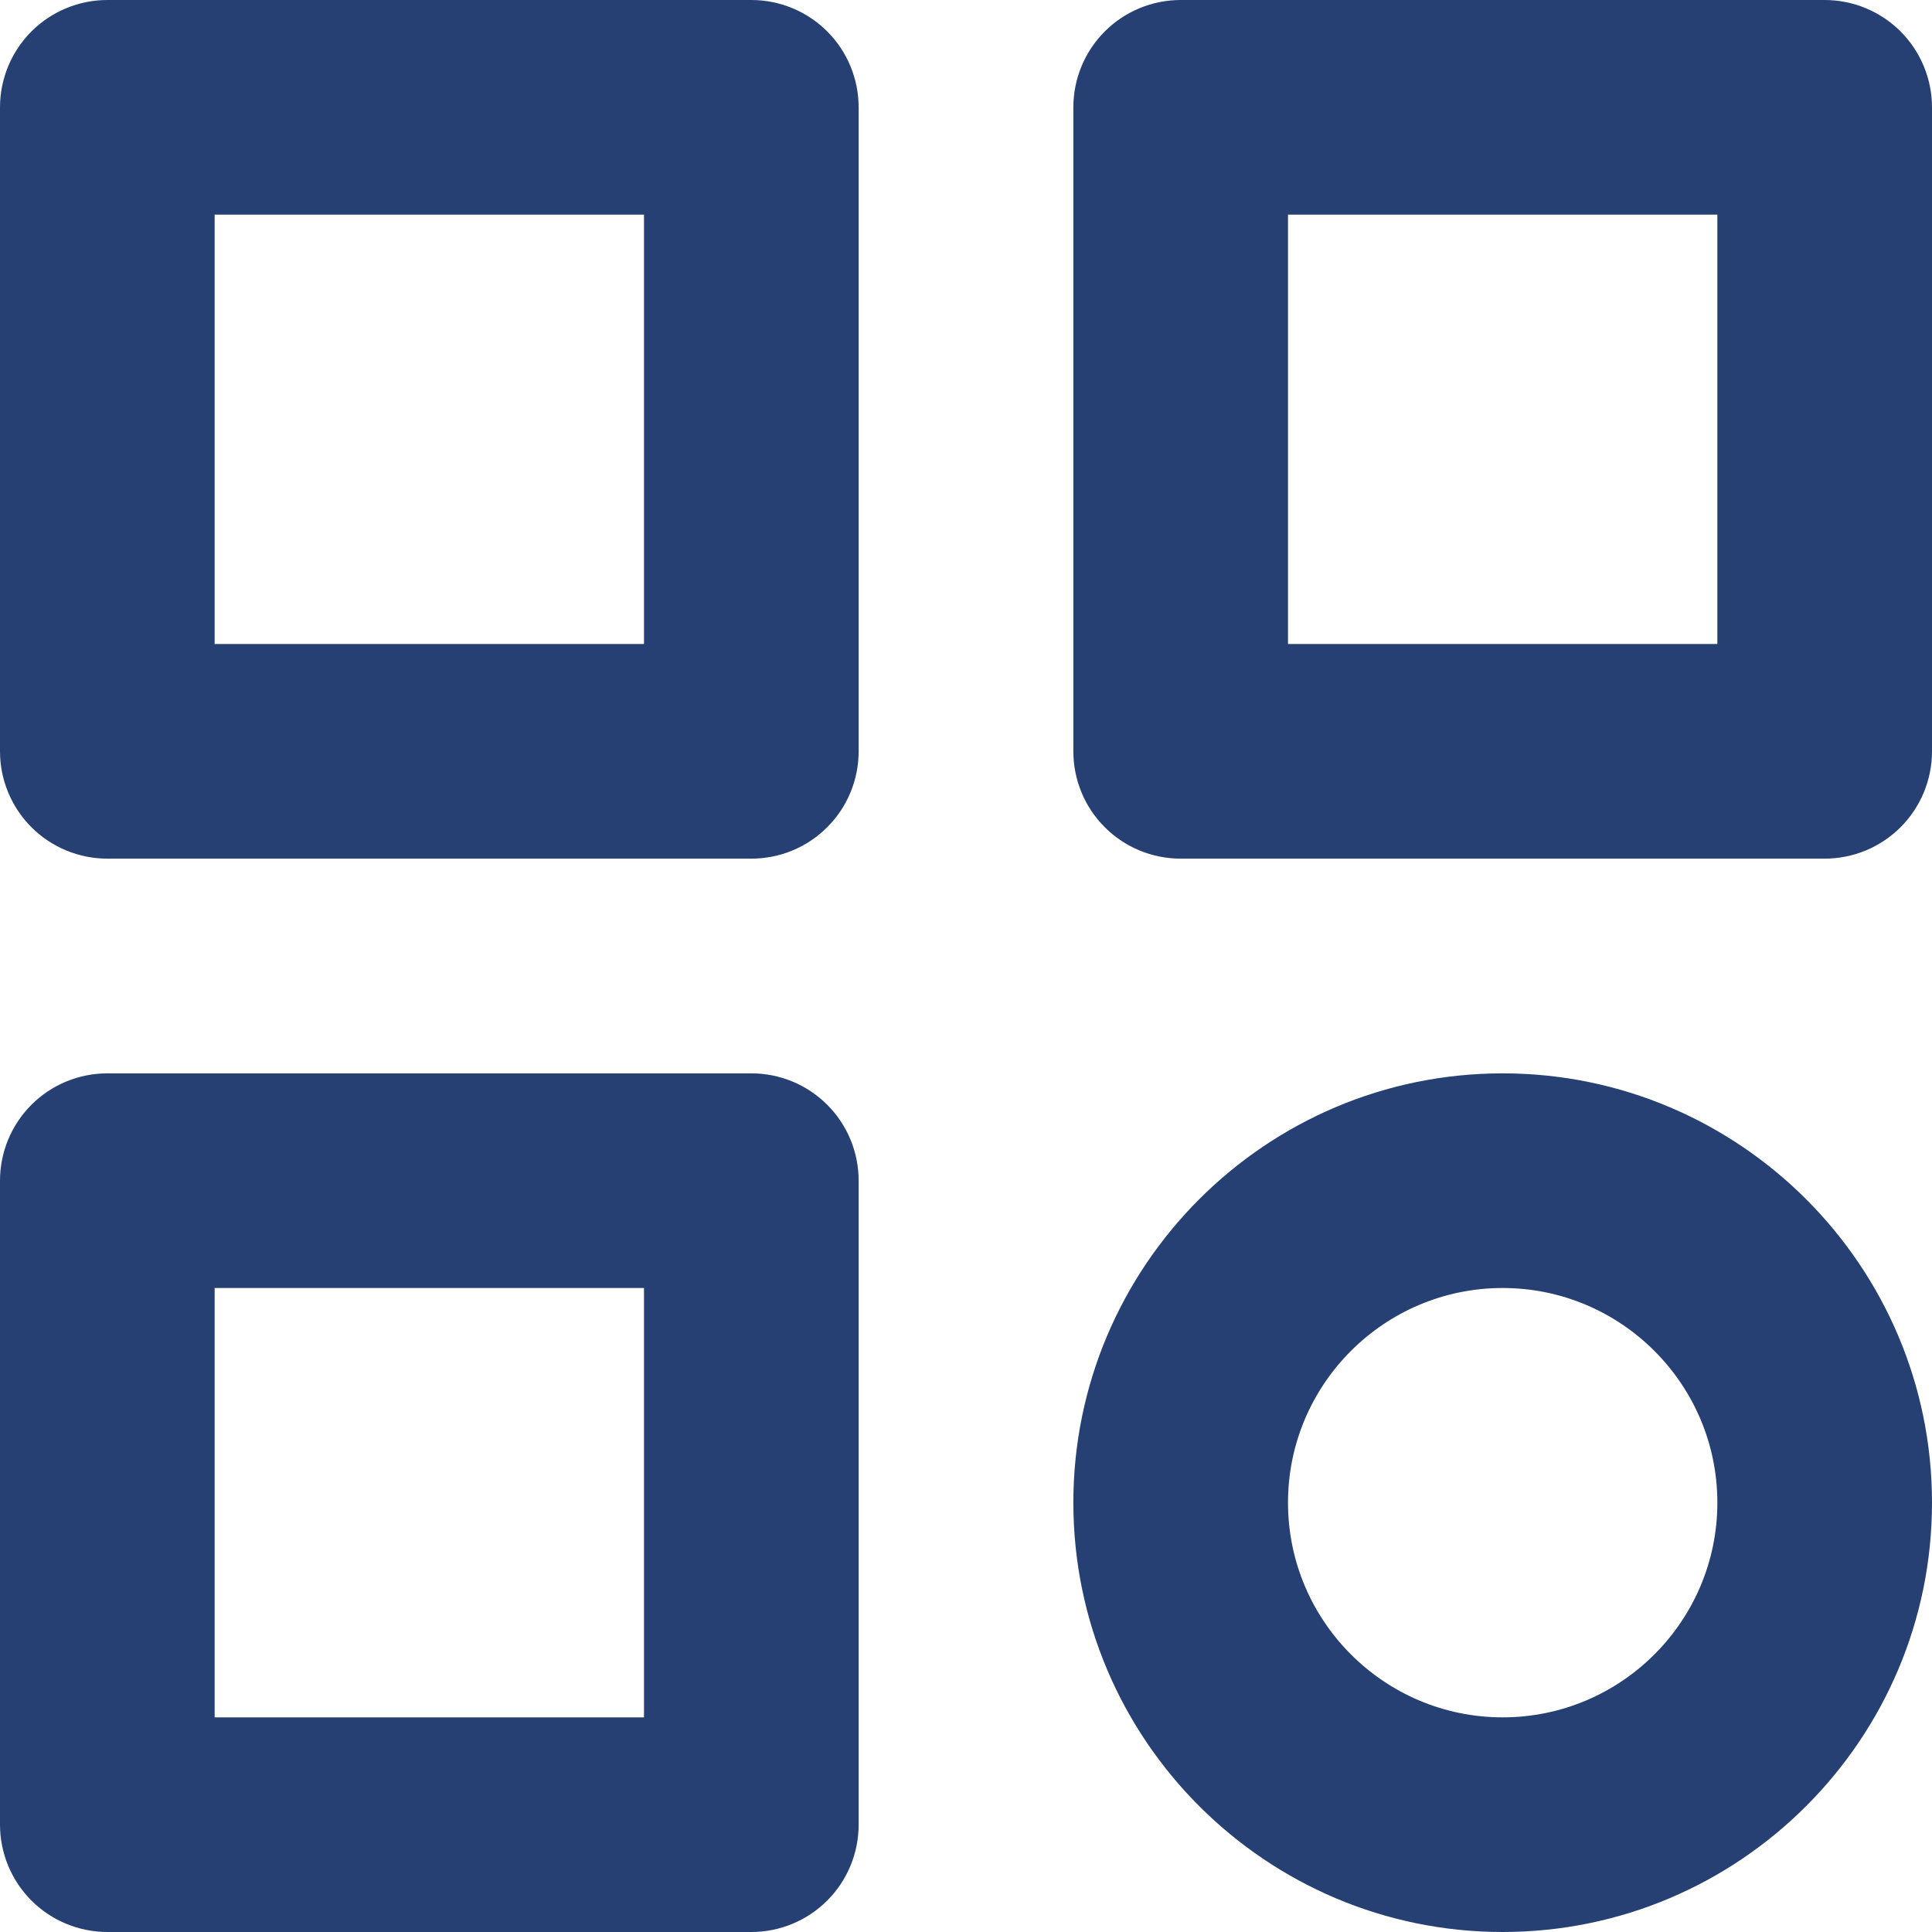 <svg width="30" height="30" viewBox="0 0 30 30" fill="none" xmlns="http://www.w3.org/2000/svg">
<path d="M11.667 0H1.667C1.225 0 0.801 0.176 0.488 0.488C0.176 0.801 0 1.225 0 1.667V11.667C0 12.109 0.176 12.533 0.488 12.845C0.801 13.158 1.225 13.333 1.667 13.333H11.667C12.109 13.333 12.533 13.158 12.845 12.845C13.158 12.533 13.333 12.109 13.333 11.667V1.667C13.333 1.225 13.158 0.801 12.845 0.488C12.533 0.176 12.109 0 11.667 0ZM10 10H3.333V3.333H10V10ZM28.333 0H18.333C17.891 0 17.467 0.176 17.155 0.488C16.842 0.801 16.667 1.225 16.667 1.667V11.667C16.667 12.109 16.842 12.533 17.155 12.845C17.467 13.158 17.891 13.333 18.333 13.333H28.333C28.775 13.333 29.199 13.158 29.512 12.845C29.824 12.533 30 12.109 30 11.667V1.667C30 1.225 29.824 0.801 29.512 0.488C29.199 0.176 28.775 0 28.333 0ZM26.667 10H20V3.333H26.667V10ZM11.667 16.667H1.667C1.225 16.667 0.801 16.842 0.488 17.155C0.176 17.467 0 17.891 0 18.333V28.333C0 28.775 0.176 29.199 0.488 29.512C0.801 29.824 1.225 30 1.667 30H11.667C12.109 30 12.533 29.824 12.845 29.512C13.158 29.199 13.333 28.775 13.333 28.333V18.333C13.333 17.891 13.158 17.467 12.845 17.155C12.533 16.842 12.109 16.667 11.667 16.667ZM10 26.667H3.333V20H10V26.667ZM23.333 16.667C19.657 16.667 16.667 19.657 16.667 23.333C16.667 27.01 19.657 30 23.333 30C27.01 30 30 27.01 30 23.333C30 19.657 27.01 16.667 23.333 16.667ZM23.333 26.667C21.495 26.667 20 25.172 20 23.333C20 21.495 21.495 20 23.333 20C25.172 20 26.667 21.495 26.667 23.333C26.667 25.172 25.172 26.667 23.333 26.667Z" fill="#264073"/>
</svg>
